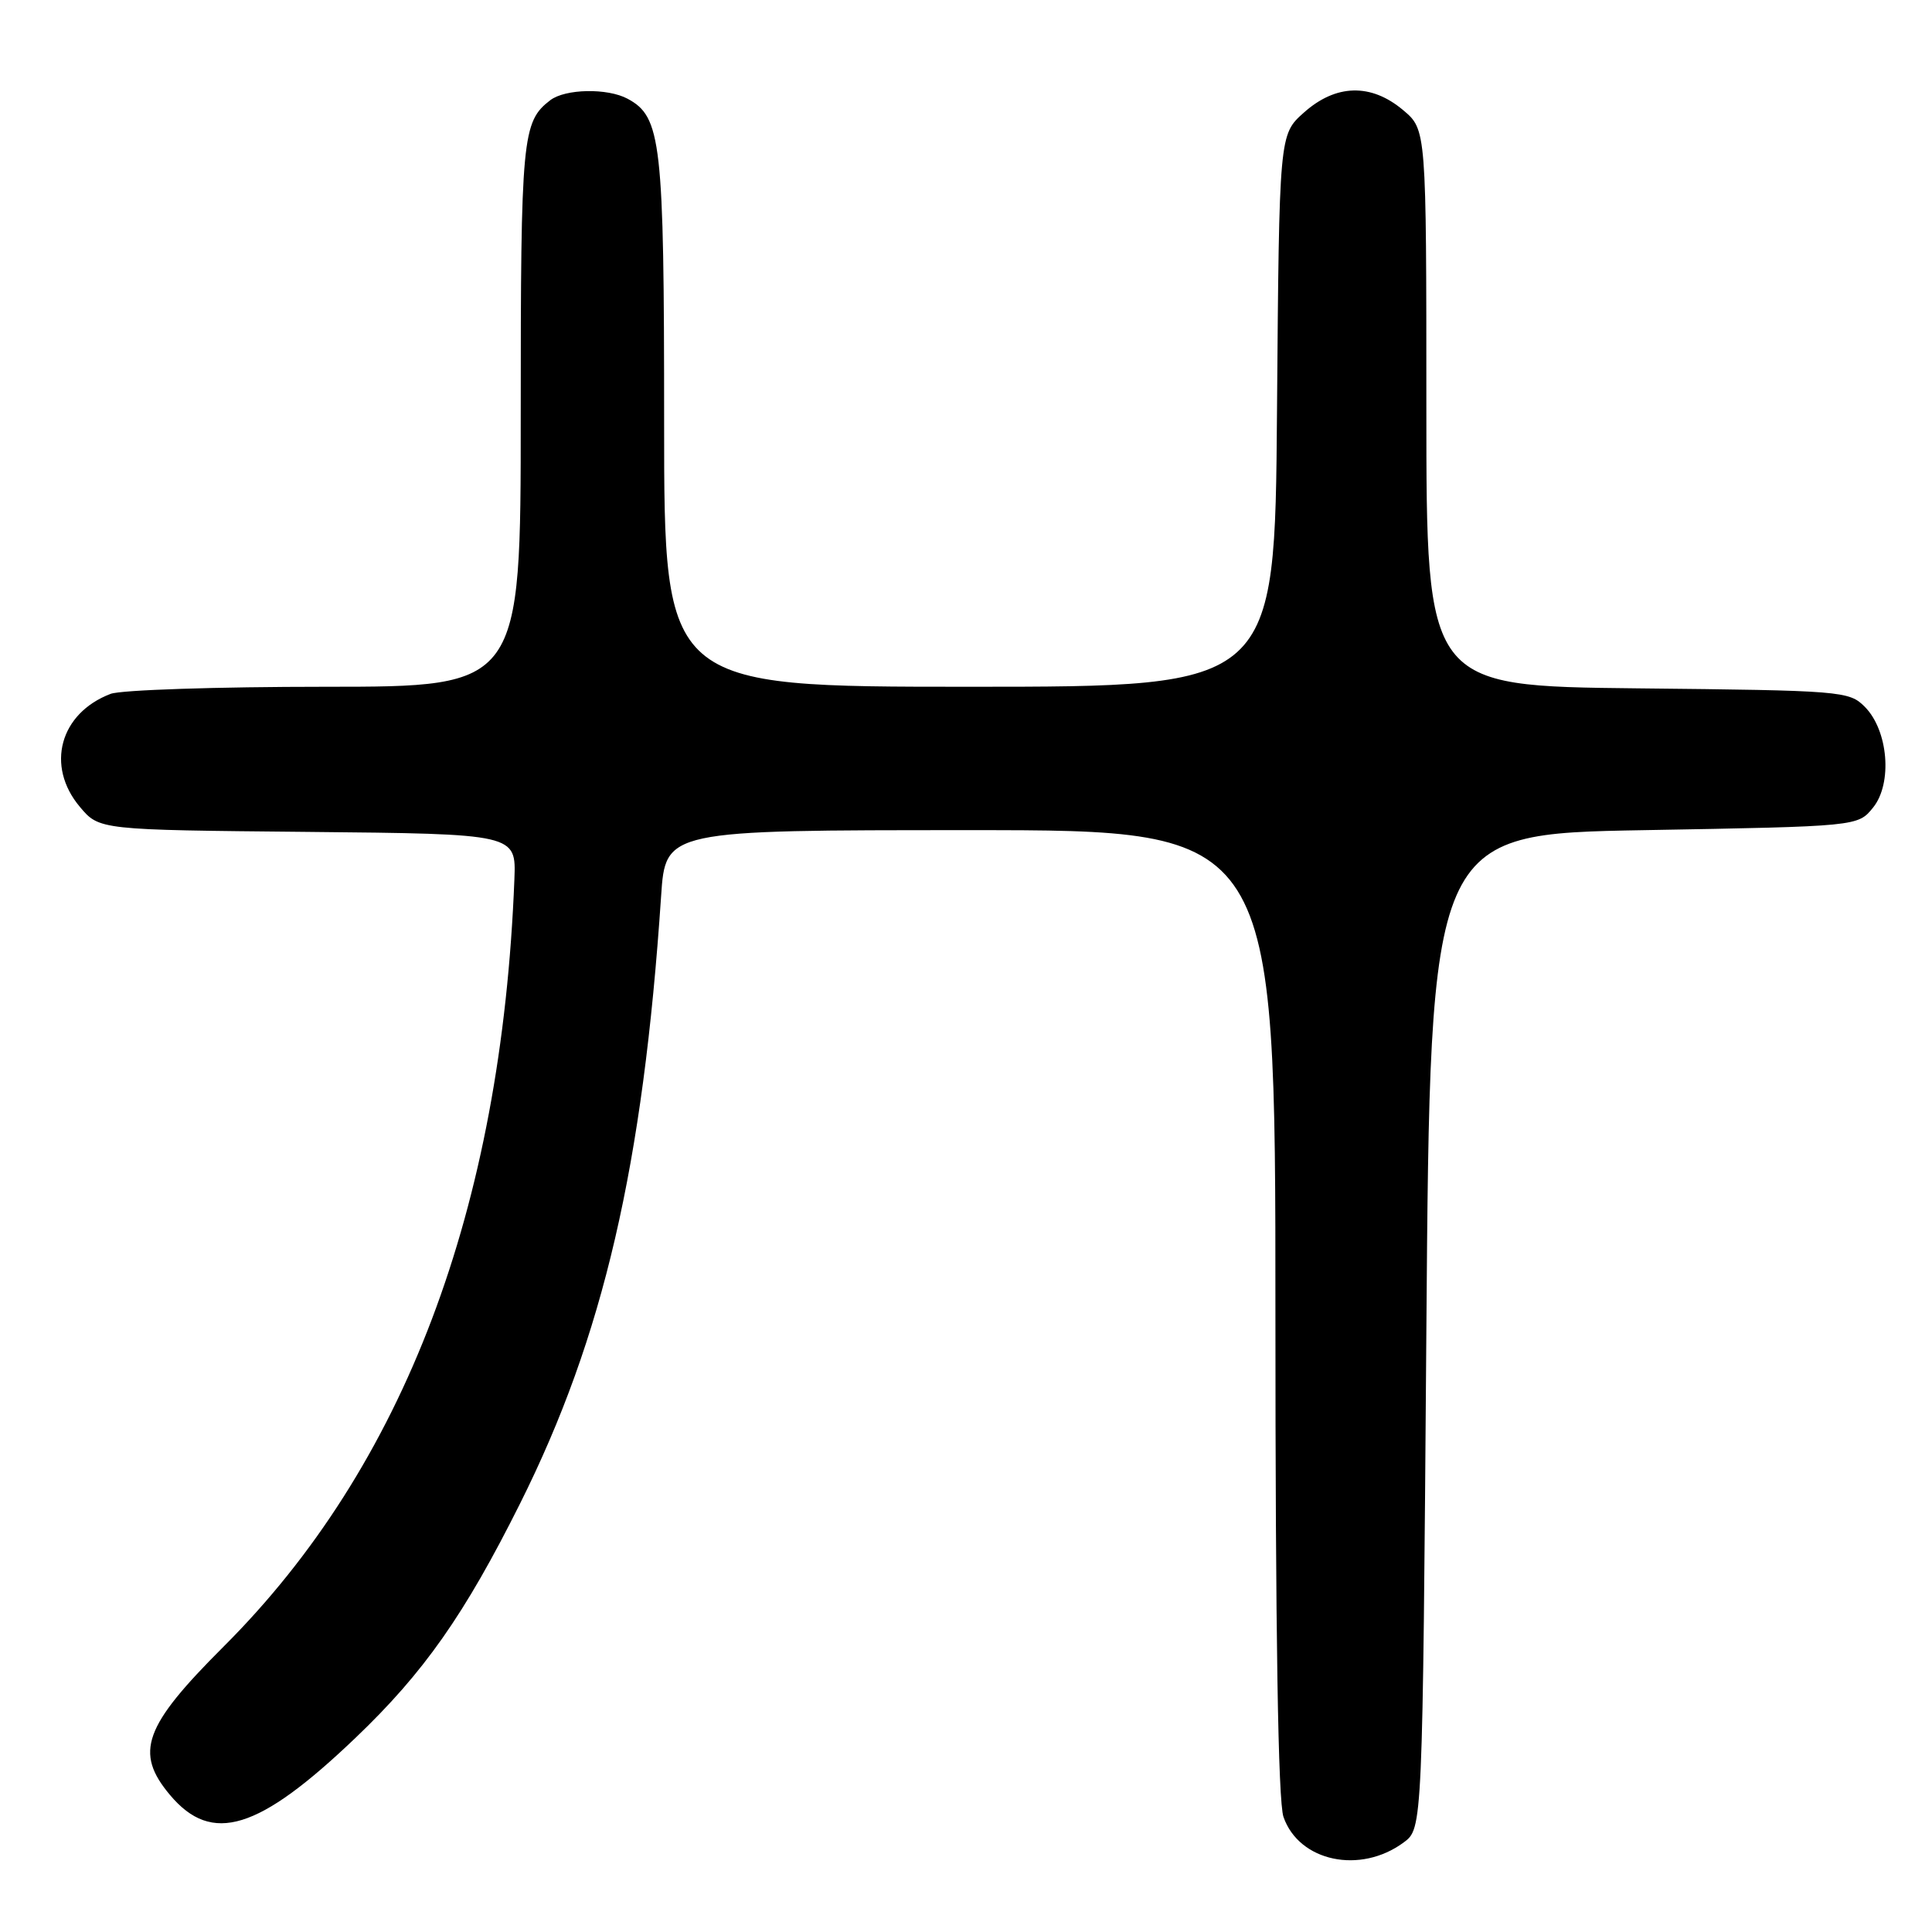<?xml version="1.0" encoding="UTF-8" standalone="no"?>
<!DOCTYPE svg PUBLIC "-//W3C//DTD SVG 1.1//EN" "http://www.w3.org/Graphics/SVG/1.1/DTD/svg11.dtd" >
<svg xmlns="http://www.w3.org/2000/svg" xmlns:xlink="http://www.w3.org/1999/xlink" version="1.1" viewBox="0 0 256 256">
 <g >
 <path fill="currentColor"
d=" M 186.00 244.13 C 188.50 242.28 188.50 242.28 189.00 176.39 C 189.50 110.50 189.50 110.50 217.84 110.00 C 246.18 109.50 246.18 109.50 248.19 107.01 C 250.79 103.80 250.21 96.77 247.08 93.64 C 245.02 91.57 244.02 91.49 216.97 91.21 C 189.00 90.91 189.00 90.91 189.00 54.04 C 189.00 17.18 189.00 17.18 185.92 14.59 C 181.67 11.01 177.01 11.13 172.77 14.92 C 169.50 17.83 169.50 17.83 169.21 54.42 C 168.93 91.00 168.93 91.00 128.46 91.00 C 88.00 91.00 88.00 91.00 88.00 55.97 C 88.00 18.73 87.63 15.48 83.15 13.08 C 80.48 11.65 74.90 11.76 72.91 13.28 C 69.19 16.14 69.00 18.12 69.00 54.93 C 69.00 91.00 69.00 91.00 43.07 91.00 C 28.80 91.00 16.02 91.42 14.66 91.94 C 7.92 94.50 6.02 101.49 10.58 106.91 C 13.15 109.97 13.15 109.97 40.77 110.23 C 68.39 110.50 68.39 110.50 68.16 116.50 C 66.46 160.24 53.56 194.29 29.63 218.18 C 19.04 228.75 17.79 232.21 22.53 237.85 C 28.08 244.45 34.26 242.55 47.10 230.28 C 56.17 221.62 61.55 213.96 68.93 199.19 C 79.95 177.14 85.21 154.46 87.60 118.75 C 88.18 110.00 88.18 110.00 128.59 110.00 C 169.00 110.00 169.00 110.00 169.00 173.85 C 169.00 216.45 169.35 238.72 170.07 240.76 C 172.13 246.67 180.24 248.39 186.00 244.13 Z "/>
</g>
</svg>
